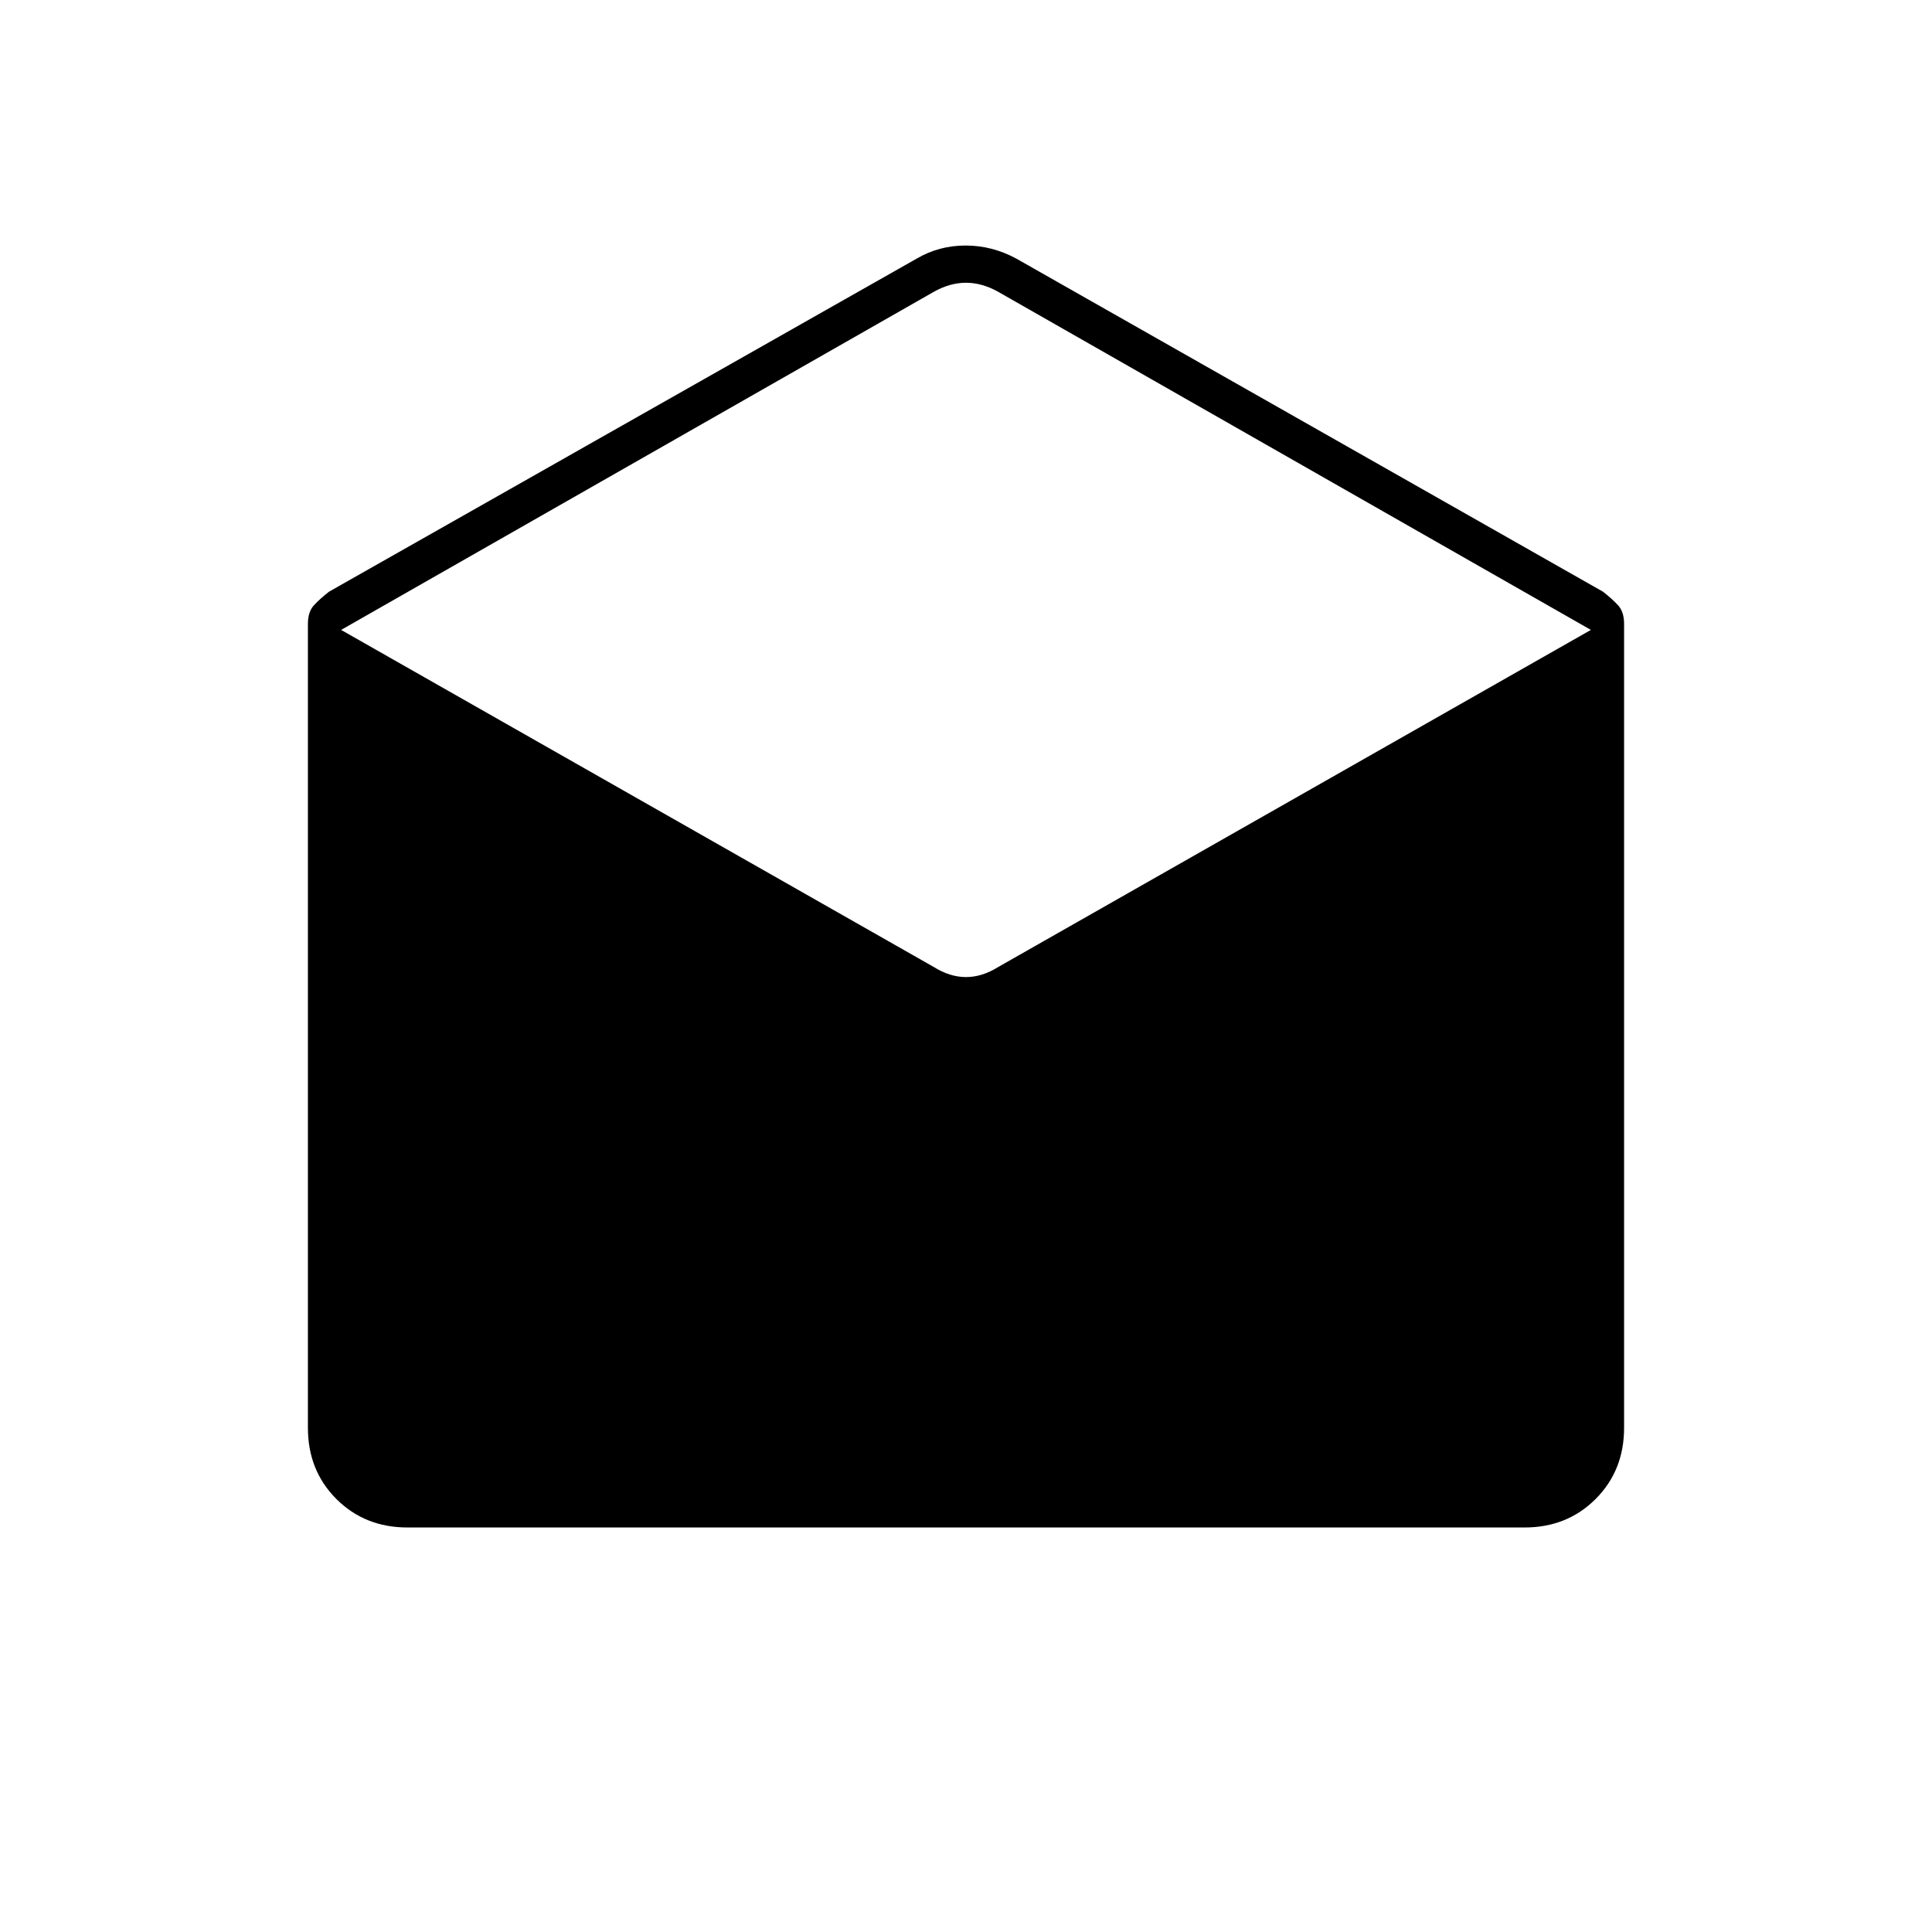 <svg xmlns="http://www.w3.org/2000/svg" height="20" viewBox="0 -960 960 960" width="20"><path d="M505-831.5 796.5-666q4.5 3.5 7.5 6.75t3 9.25v399.5q0 21.2-14.15 35.35Q778.7-201 757.5-201h-555q-21.2 0-35.35-14.15Q153-229.3 153-250.5V-650q0-6 3-9.25t7.5-6.75l292-165.5q11.09-6.5 24.29-6.5 13.21 0 25.21 6.5Zm-9 352L790.5-647 496-815q-8-4.5-16-4.5t-16 4.5L169.5-647 464-479.5q8 5 16 5t16-5Z"/></svg>